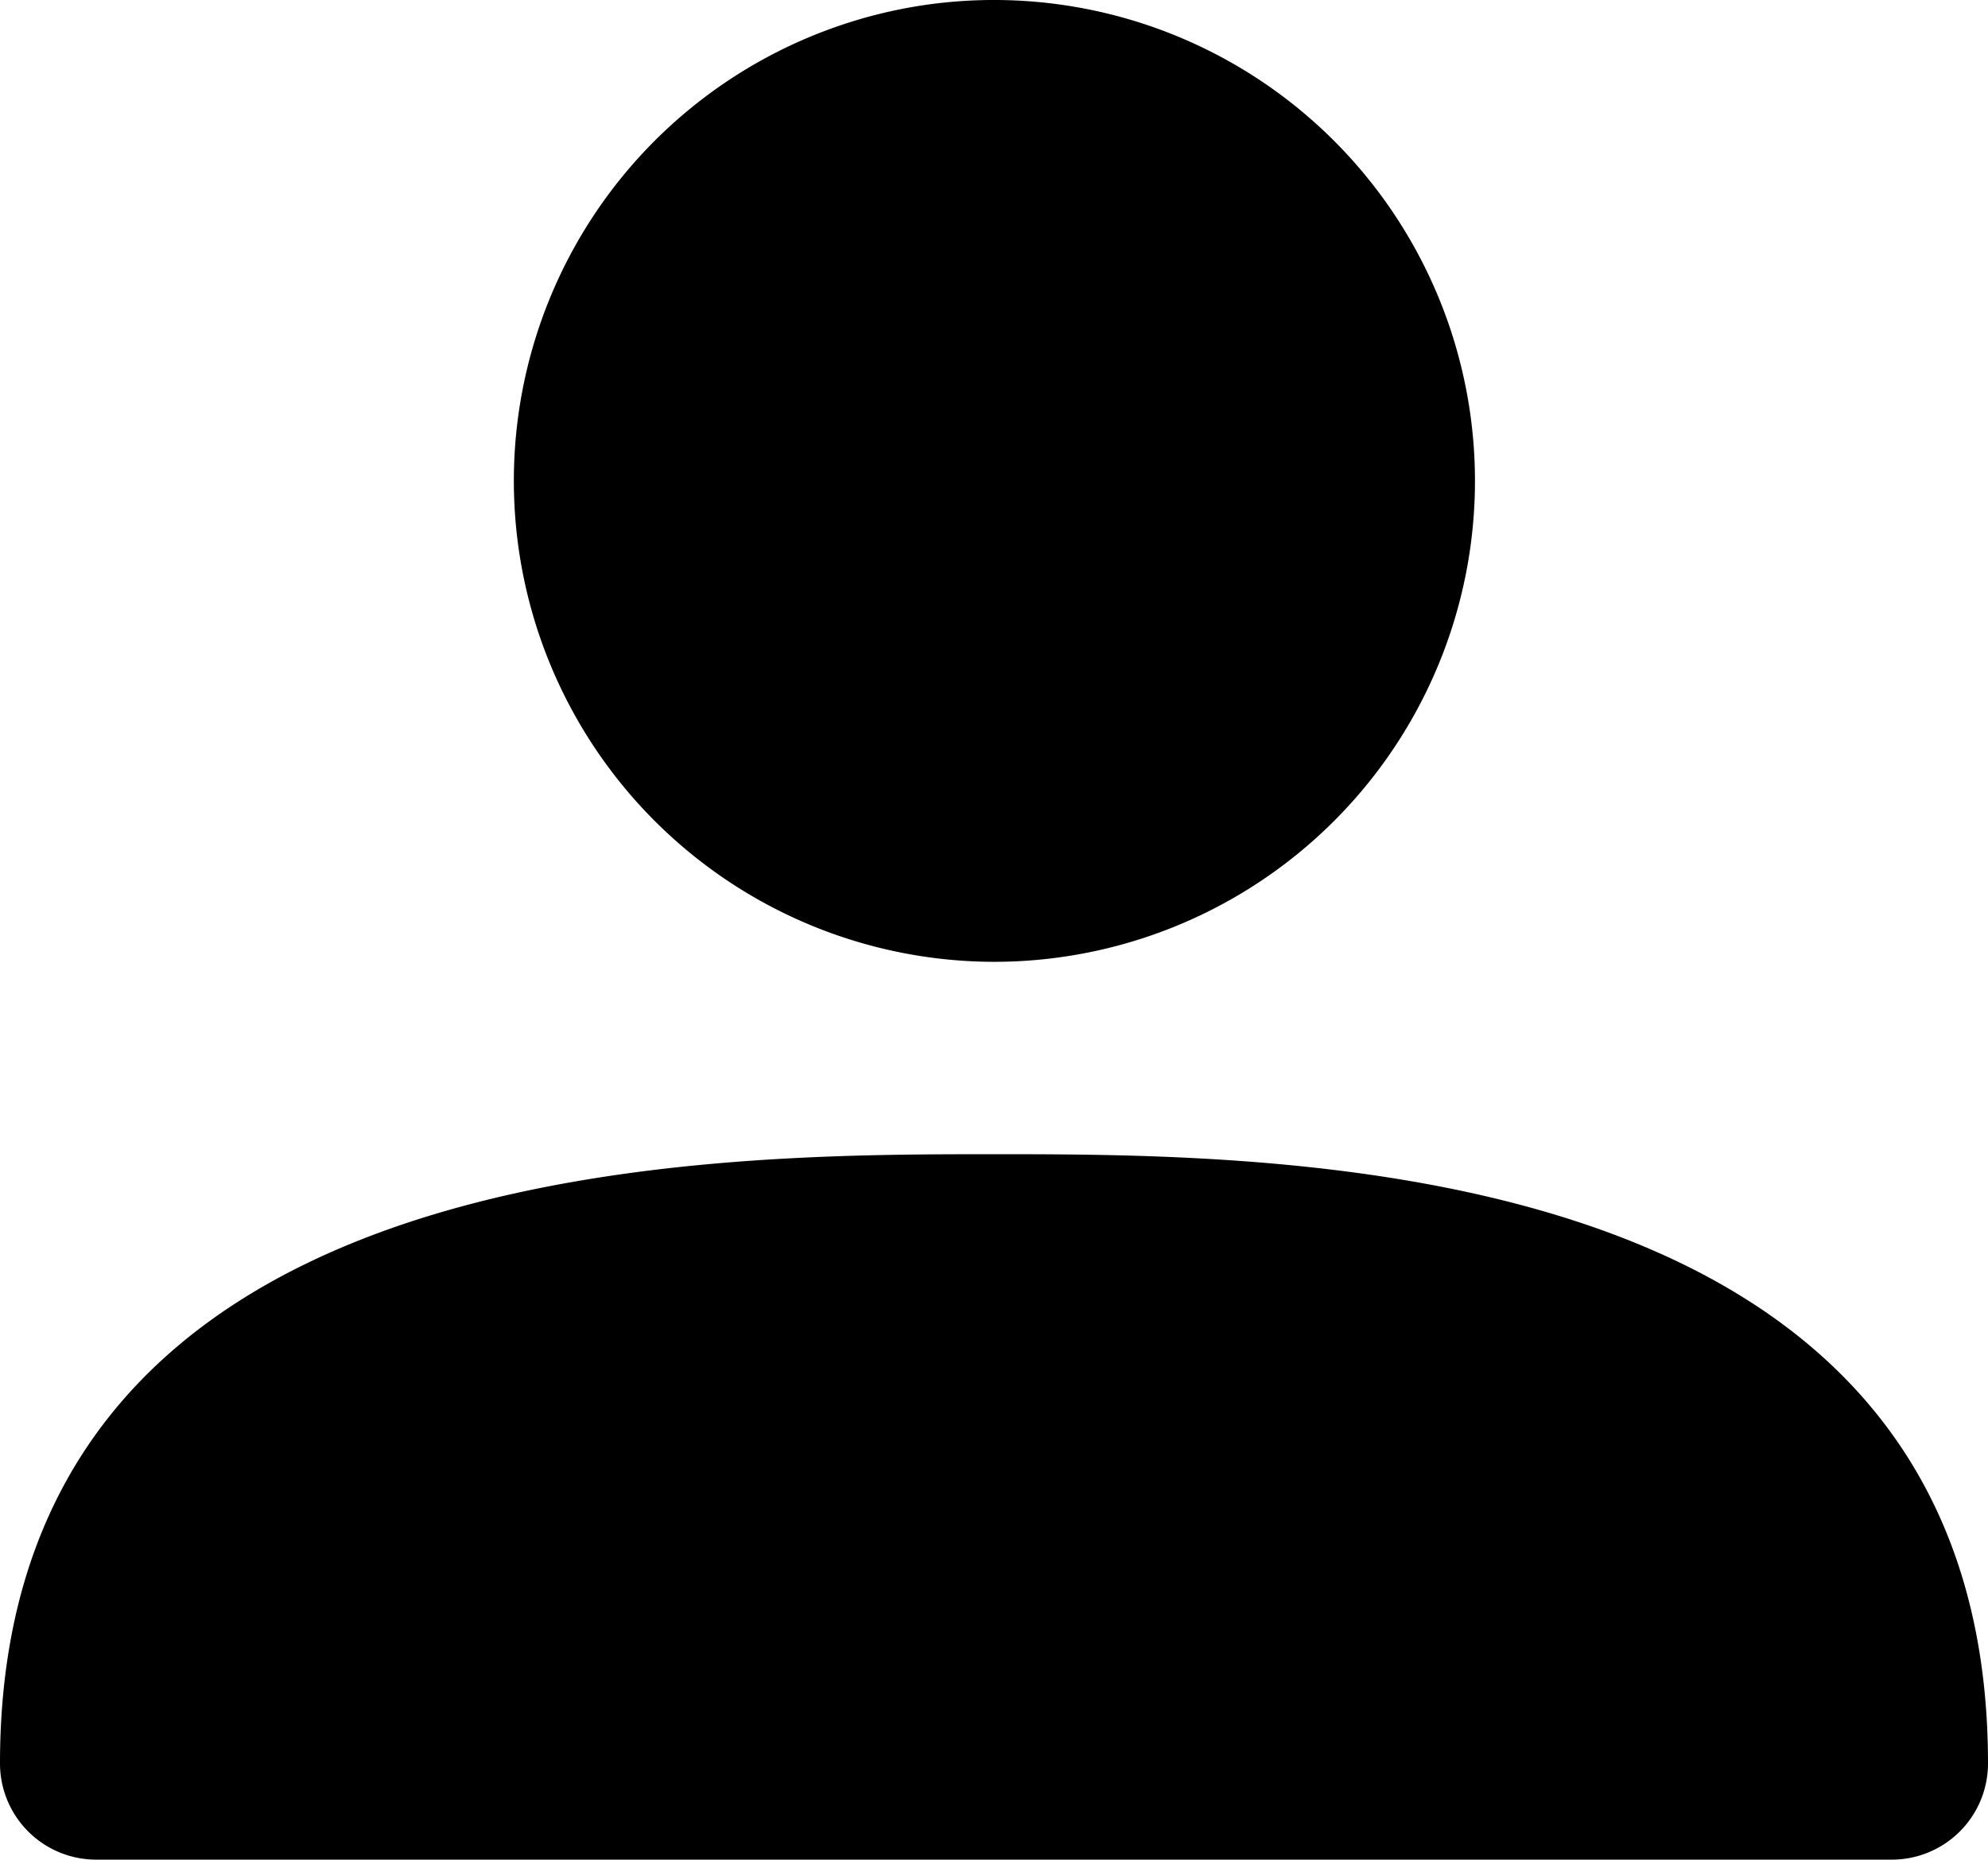 <?xml version="1.0" encoding="UTF-8" standalone="no"?>
<svg
   viewBox="0 0 15.5 14.5"
   version="1.1"
   id="svg2119"
   sodipodi:docname="user-fill.svg"
   inkscape:version="1.2.2 (732a01da63, 2022-12-09)"
   width="15.5"
   height="14.5"
   xmlns:inkscape="http://www.inkscape.org/namespaces/inkscape"
   xmlns:sodipodi="http://sodipodi.sourceforge.net/DTD/sodipodi-0.dtd"
   xmlns="http://www.w3.org/2000/svg"
   xmlns:svg="http://www.w3.org/2000/svg">
  <defs
     id="defs2123" />
  <sodipodi:namedview
     id="namedview2121"
     pagecolor="#ffffff"
     bordercolor="#666666"
     borderopacity="1.0"
     inkscape:showpageshadow="2"
     inkscape:pageopacity="0.0"
     inkscape:pagecheckerboard="0"
     inkscape:deskcolor="#d1d1d1"
     showgrid="false"
     inkscape:zoom="16"
     inkscape:cx="7.9375"
     inkscape:cy="14.625"
     inkscape:window-width="1920"
     inkscape:window-height="1017"
     inkscape:window-x="-8"
     inkscape:window-y="-3"
     inkscape:window-maximized="1"
     inkscape:current-layer="svg2119" />
  <g
     id="g2854"
     transform="translate(-4.25,-4.751)">
    <path
       id="path2114"
       d="M 11.467,4.789 A 3.75,3.75 0 0 0 12,12.25 3.75,3.75 0 0 0 15.75,8.5 3.75,3.75 0 0 0 11.467,4.789 Z" />
    <path
       id="path2116"
       d="m 12,13.75 c -2.32,0 -7.75,5e-6 -7.75,4.75 A 0.75,0.75 0 0 0 5,19.25 h 14 a 0.75,0.75 0 0 0 0.75,-0.75 c 0,-4.75 -5.43,-4.75 -7.75,-4.75 z" />
  </g>
</svg>
